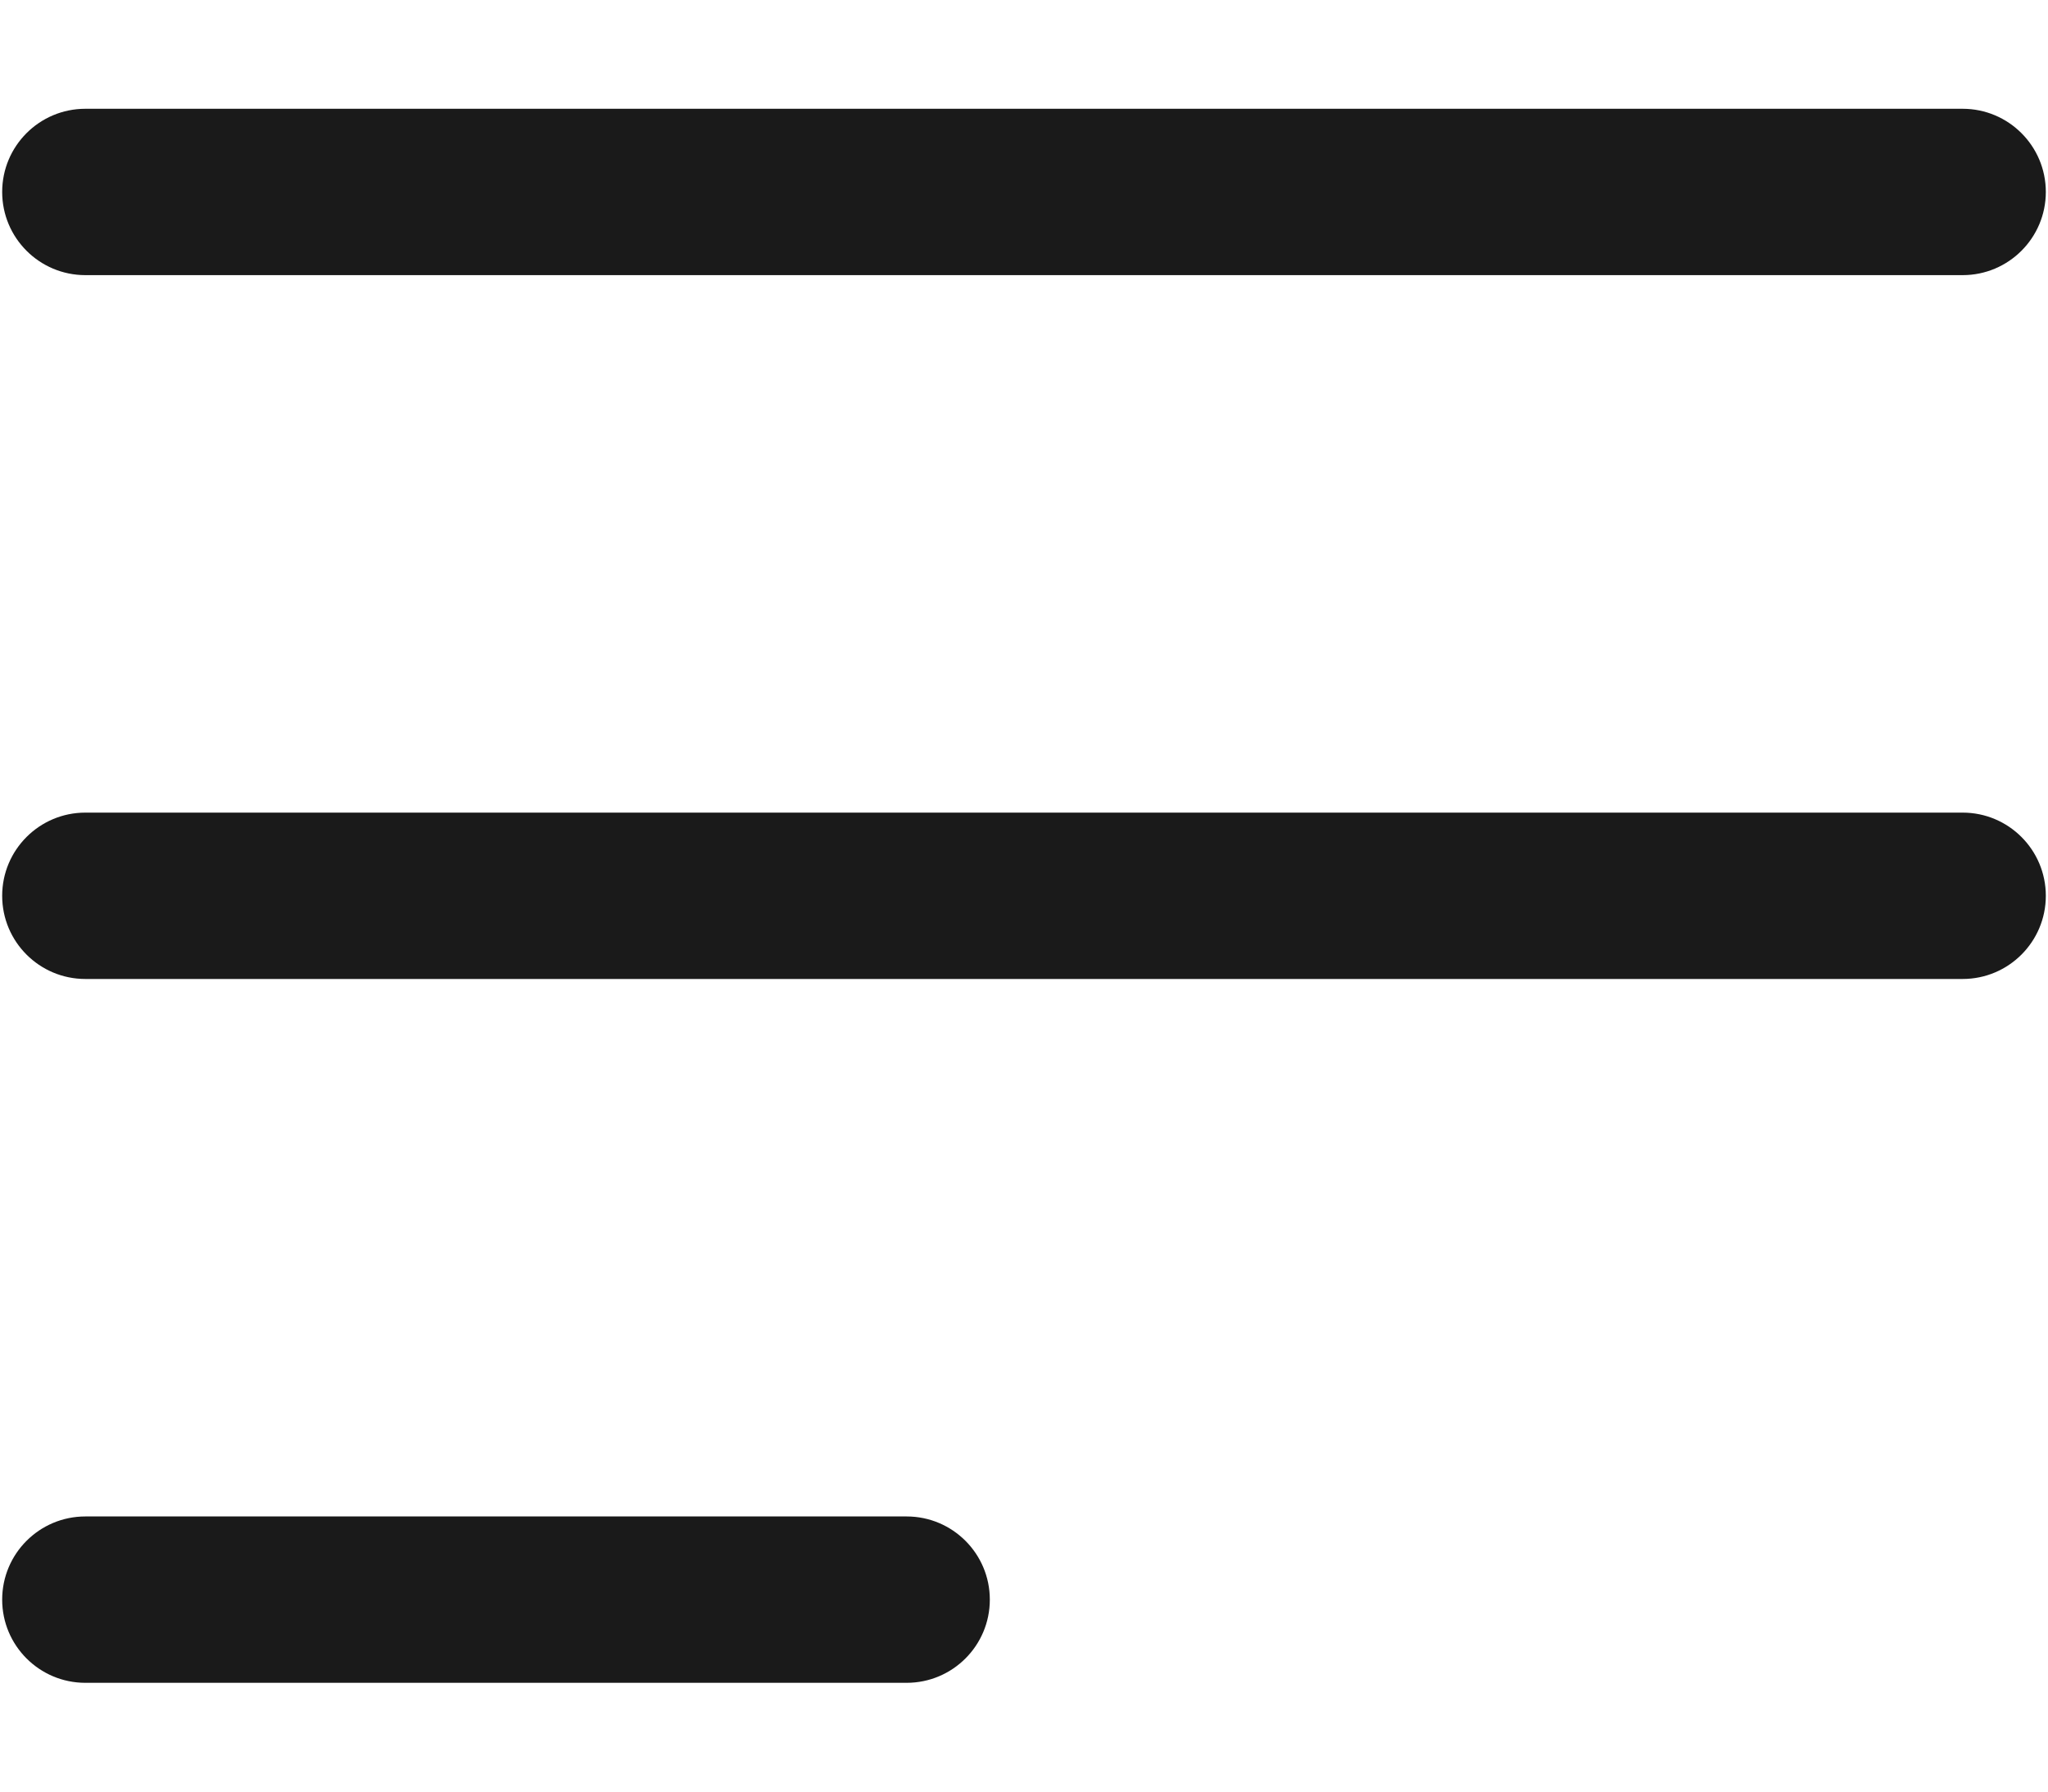 <svg width="16" height="14" viewBox="0 0 16 14" fill="none" xmlns="http://www.w3.org/2000/svg">
<path fill-rule="evenodd" clip-rule="evenodd" d="M0.017 1.5C0.017 1.141 0.308 0.85 0.667 0.85H15.333C15.692 0.85 15.983 1.141 15.983 1.5C15.983 1.859 15.692 2.15 15.333 2.15H0.667C0.308 2.15 0.017 1.859 0.017 1.5ZM0.017 7C0.017 6.641 0.308 6.35 0.667 6.35H15.333C15.692 6.35 15.983 6.641 15.983 7C15.983 7.359 15.692 7.65 15.333 7.65H0.667C0.308 7.65 0.017 7.359 0.017 7ZM0.017 12.5C0.017 12.141 0.308 11.85 0.667 11.85H7.083C7.442 11.85 7.733 12.141 7.733 12.5C7.733 12.859 7.442 13.15 7.083 13.15H0.667C0.308 13.15 0.017 12.859 0.017 12.5Z" fill="#1A1A1A"/>
</svg>
